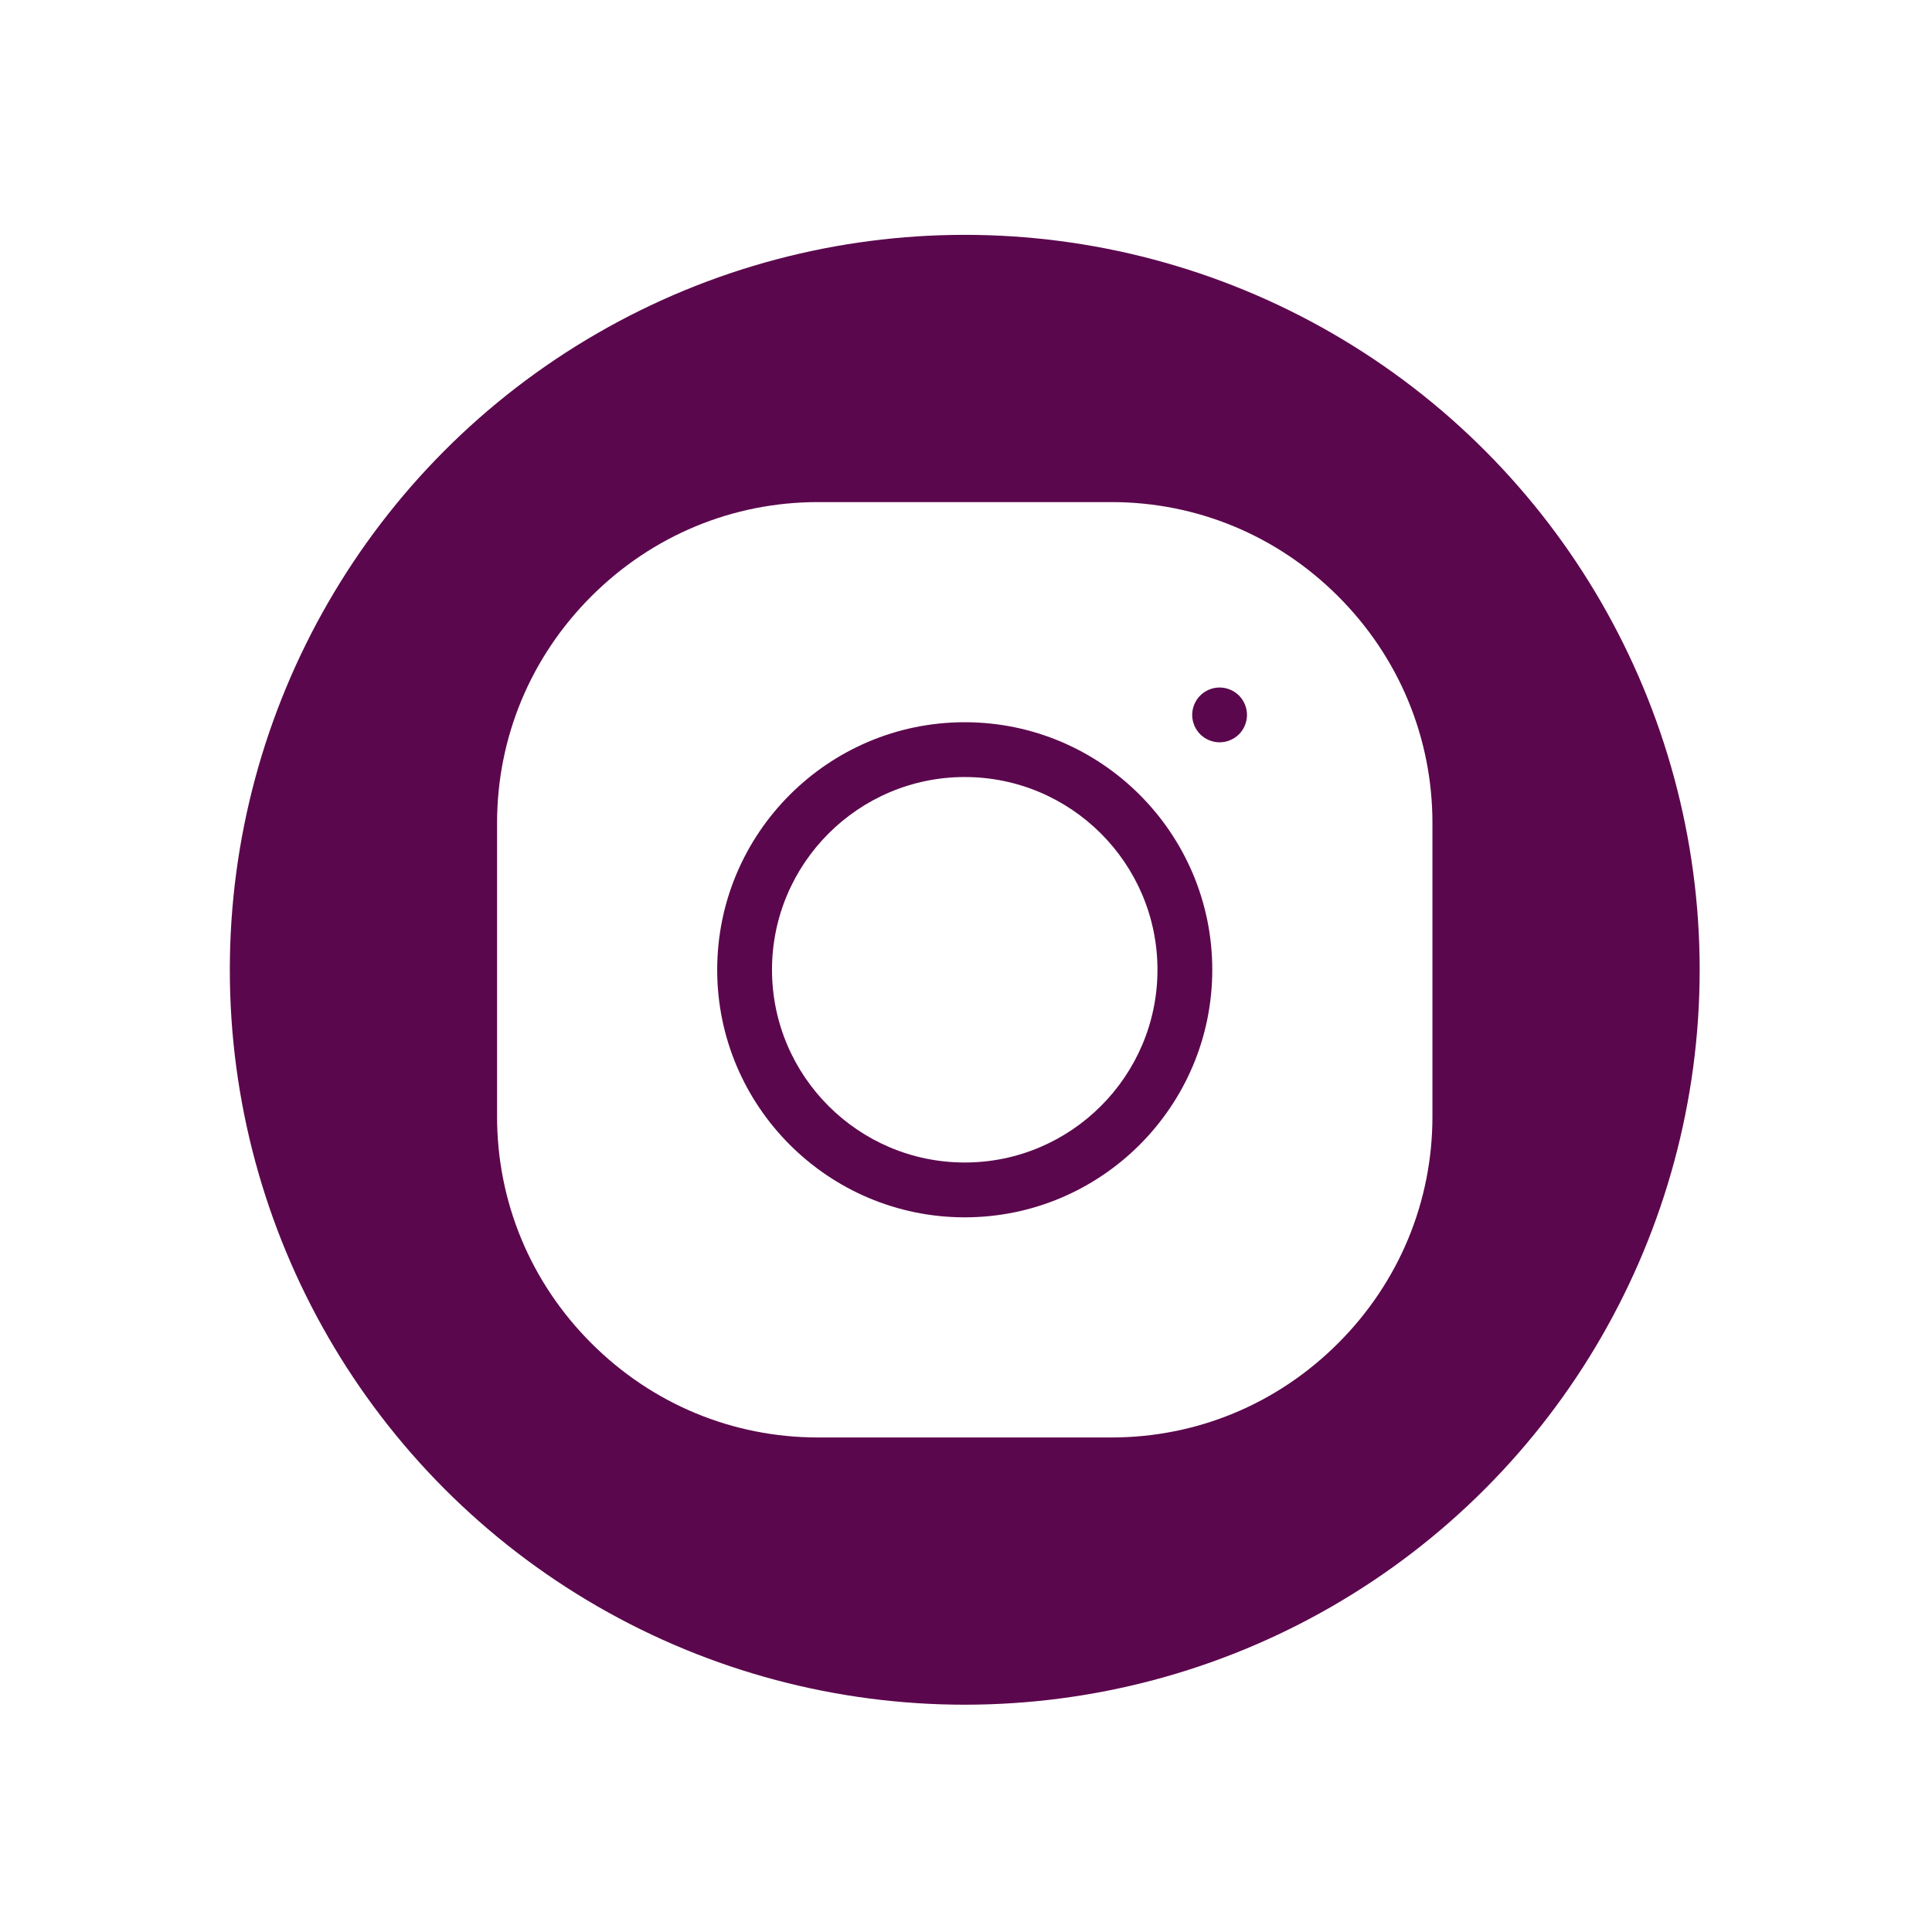 <svg width="68" height="68" viewBox="0 0 68 68" fill="none" xmlns="http://www.w3.org/2000/svg">
    <g filter="url(#filter0_d)">
    <circle cx="33.956" cy="34.133" r="25.867" fill="#5B074D"/>
    </g>
    <g clip-path="url(#clip0)">
    <path d="M33.956 27.349C30.215 27.349 27.172 30.392 27.172 34.133C27.172 37.873 30.215 40.916 33.956 40.916C37.696 40.916 40.739 37.873 40.739 34.133C40.739 30.392 37.697 27.349 33.956 27.349Z" fill="white"/>
    <path d="M47.099 20.989C44.96 18.85 42.127 17.672 39.121 17.672H28.79C25.785 17.672 22.951 18.85 20.812 20.989C18.673 23.128 17.495 25.962 17.495 28.967V39.298C17.495 42.304 18.673 45.138 20.812 47.276C22.951 49.416 25.785 50.594 28.79 50.594H39.121C42.127 50.594 44.96 49.416 47.099 47.276C49.238 45.138 50.417 42.304 50.417 39.298V28.967C50.417 25.962 49.238 23.128 47.099 20.989ZM33.956 42.846C29.151 42.846 25.243 38.937 25.243 34.133C25.243 29.329 29.151 25.42 33.956 25.42C38.76 25.42 42.668 29.329 42.668 34.133C42.668 38.937 38.76 42.846 33.956 42.846ZM43.608 25.845C43.428 26.024 43.18 26.127 42.926 26.127C42.672 26.127 42.423 26.024 42.244 25.845C42.064 25.665 41.961 25.417 41.961 25.163C41.961 24.909 42.064 24.66 42.244 24.48C42.423 24.301 42.672 24.198 42.926 24.198C43.18 24.198 43.428 24.301 43.608 24.48C43.787 24.66 43.89 24.909 43.89 25.163C43.89 25.416 43.787 25.665 43.608 25.845Z" fill="white"/>
    </g>
    <defs>
    <filter id="filter0_d" x="0.089" y="0.266" width="67.734" height="67.734" filterUnits="userSpaceOnUse" color-interpolation-filters="sRGB">
    <feFlood flood-opacity="0" result="BackgroundImageFix"/>
    <feColorMatrix in="SourceAlpha" type="matrix" values="0 0 0 0 0 0 0 0 0 0 0 0 0 0 0 0 0 0 127 0"/>
    <feMorphology radius="3" operator="dilate" in="SourceAlpha" result="effect1_dropShadow"/>
    <feOffset/>
    <feGaussianBlur stdDeviation="2.5"/>
    <feColorMatrix type="matrix" values="0 0 0 0 0.149 0 0 0 0 0.149 0 0 0 0 0.149 0 0 0 0.3 0"/>
    <feBlend mode="normal" in2="BackgroundImageFix" result="effect1_dropShadow"/>
    <feBlend mode="normal" in="SourceGraphic" in2="effect1_dropShadow" result="shape"/>
    </filter>
    <clipPath id="clip0">
    <rect width="32.922" height="32.922" fill="white" transform="translate(17.495 17.672)"/>
    </clipPath>
    </defs>
</svg>
